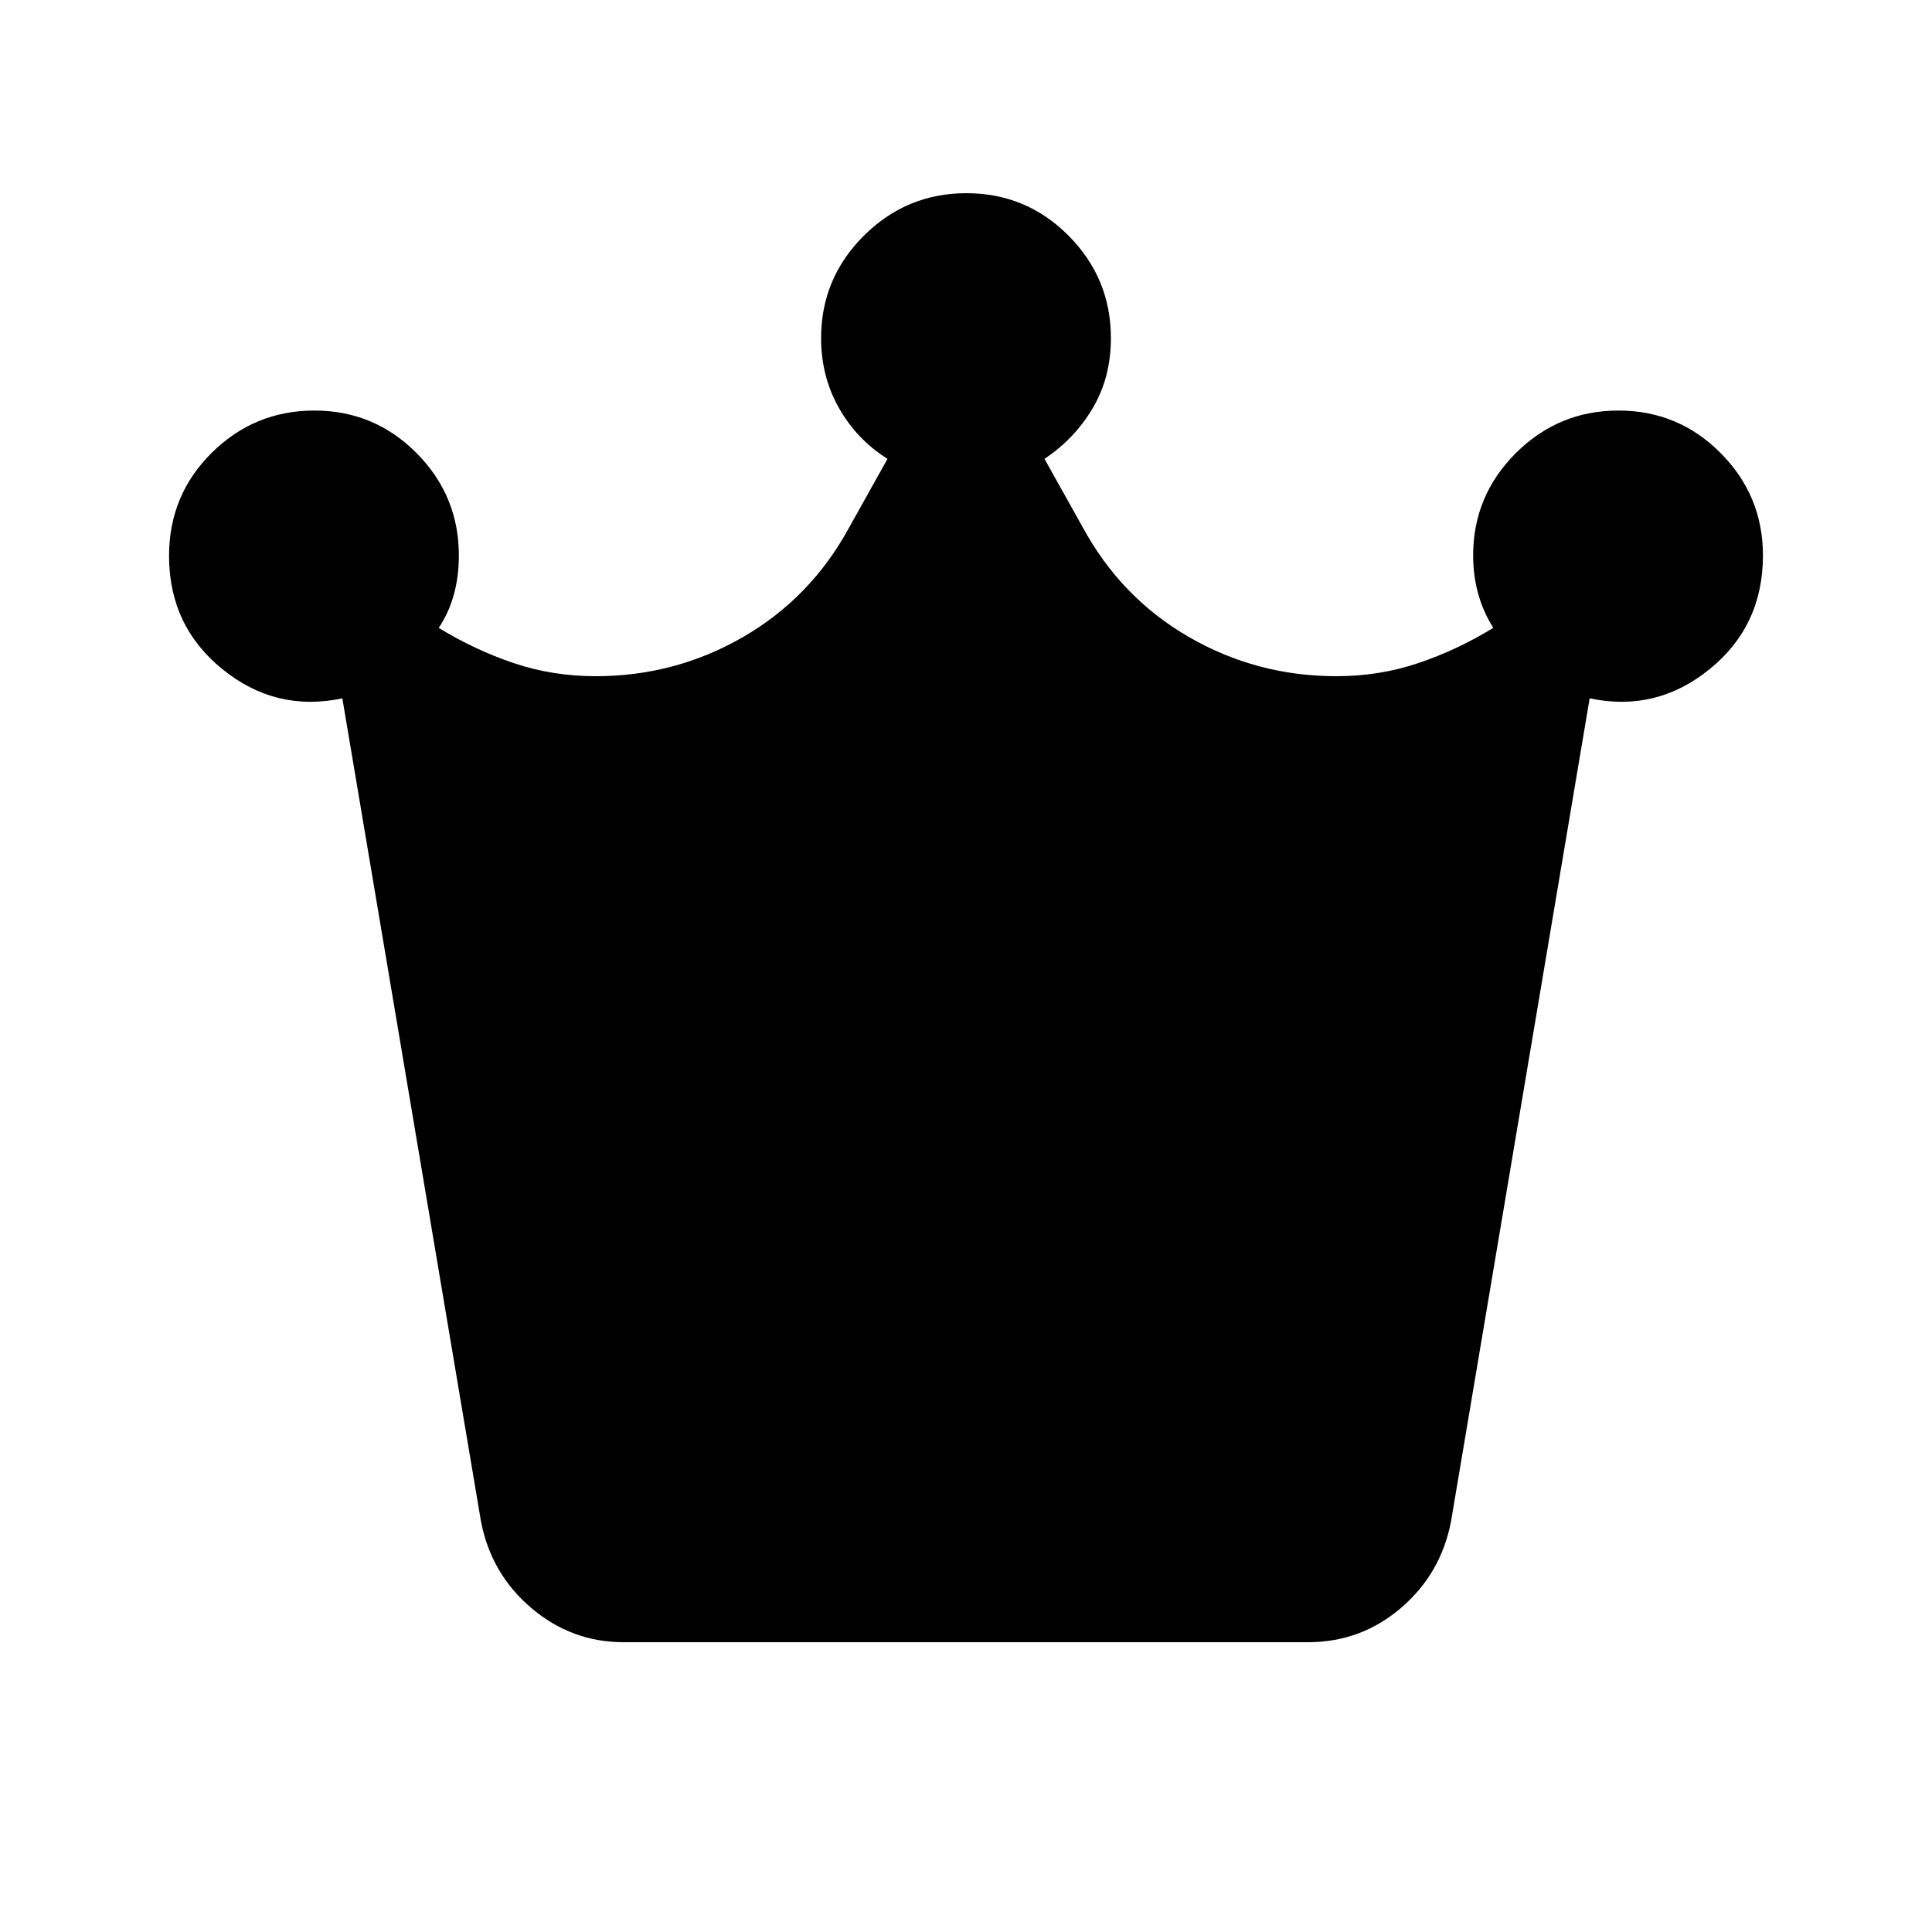 <svg xmlns="http://www.w3.org/2000/svg" height="20" viewBox="0 -960 960 960" width="20"><path d="M309.82-144Q284-144 264-161t-25-43l-68.89-409q-33.11 7-59.61-14.5T84-683.79Q84-714 105.21-735t51-21Q186-756 207-734.85T228-684q0 10.5-2.5 19.5T218-648q18 11 37.29 17.5Q274.57-624 296-624q39.56 0 73.28-19.5T422-698l19-34q-15.29-9.6-24.15-25.3Q408-773 408-792q0-29.7 21.21-50.85 21.21-21.15 51-21.15T531-842.85q21 21.15 21 50.85 0 19.49-9 34.75Q534-742 519-732l19 34q19 35 52.72 54.5T664-624q21.43 0 40.71-6.5Q724-637 742-648q-5-8-7.5-16.97-2.5-8.98-2.5-19.03 0-29.7 21.21-50.85 21.21-21.15 51-21.15T855-734.85q21 21.15 21 50.85 0 35-26.5 56.5T789.89-613L721-204q-5 26-24.89 43T650-144H309.82Z"/></svg>